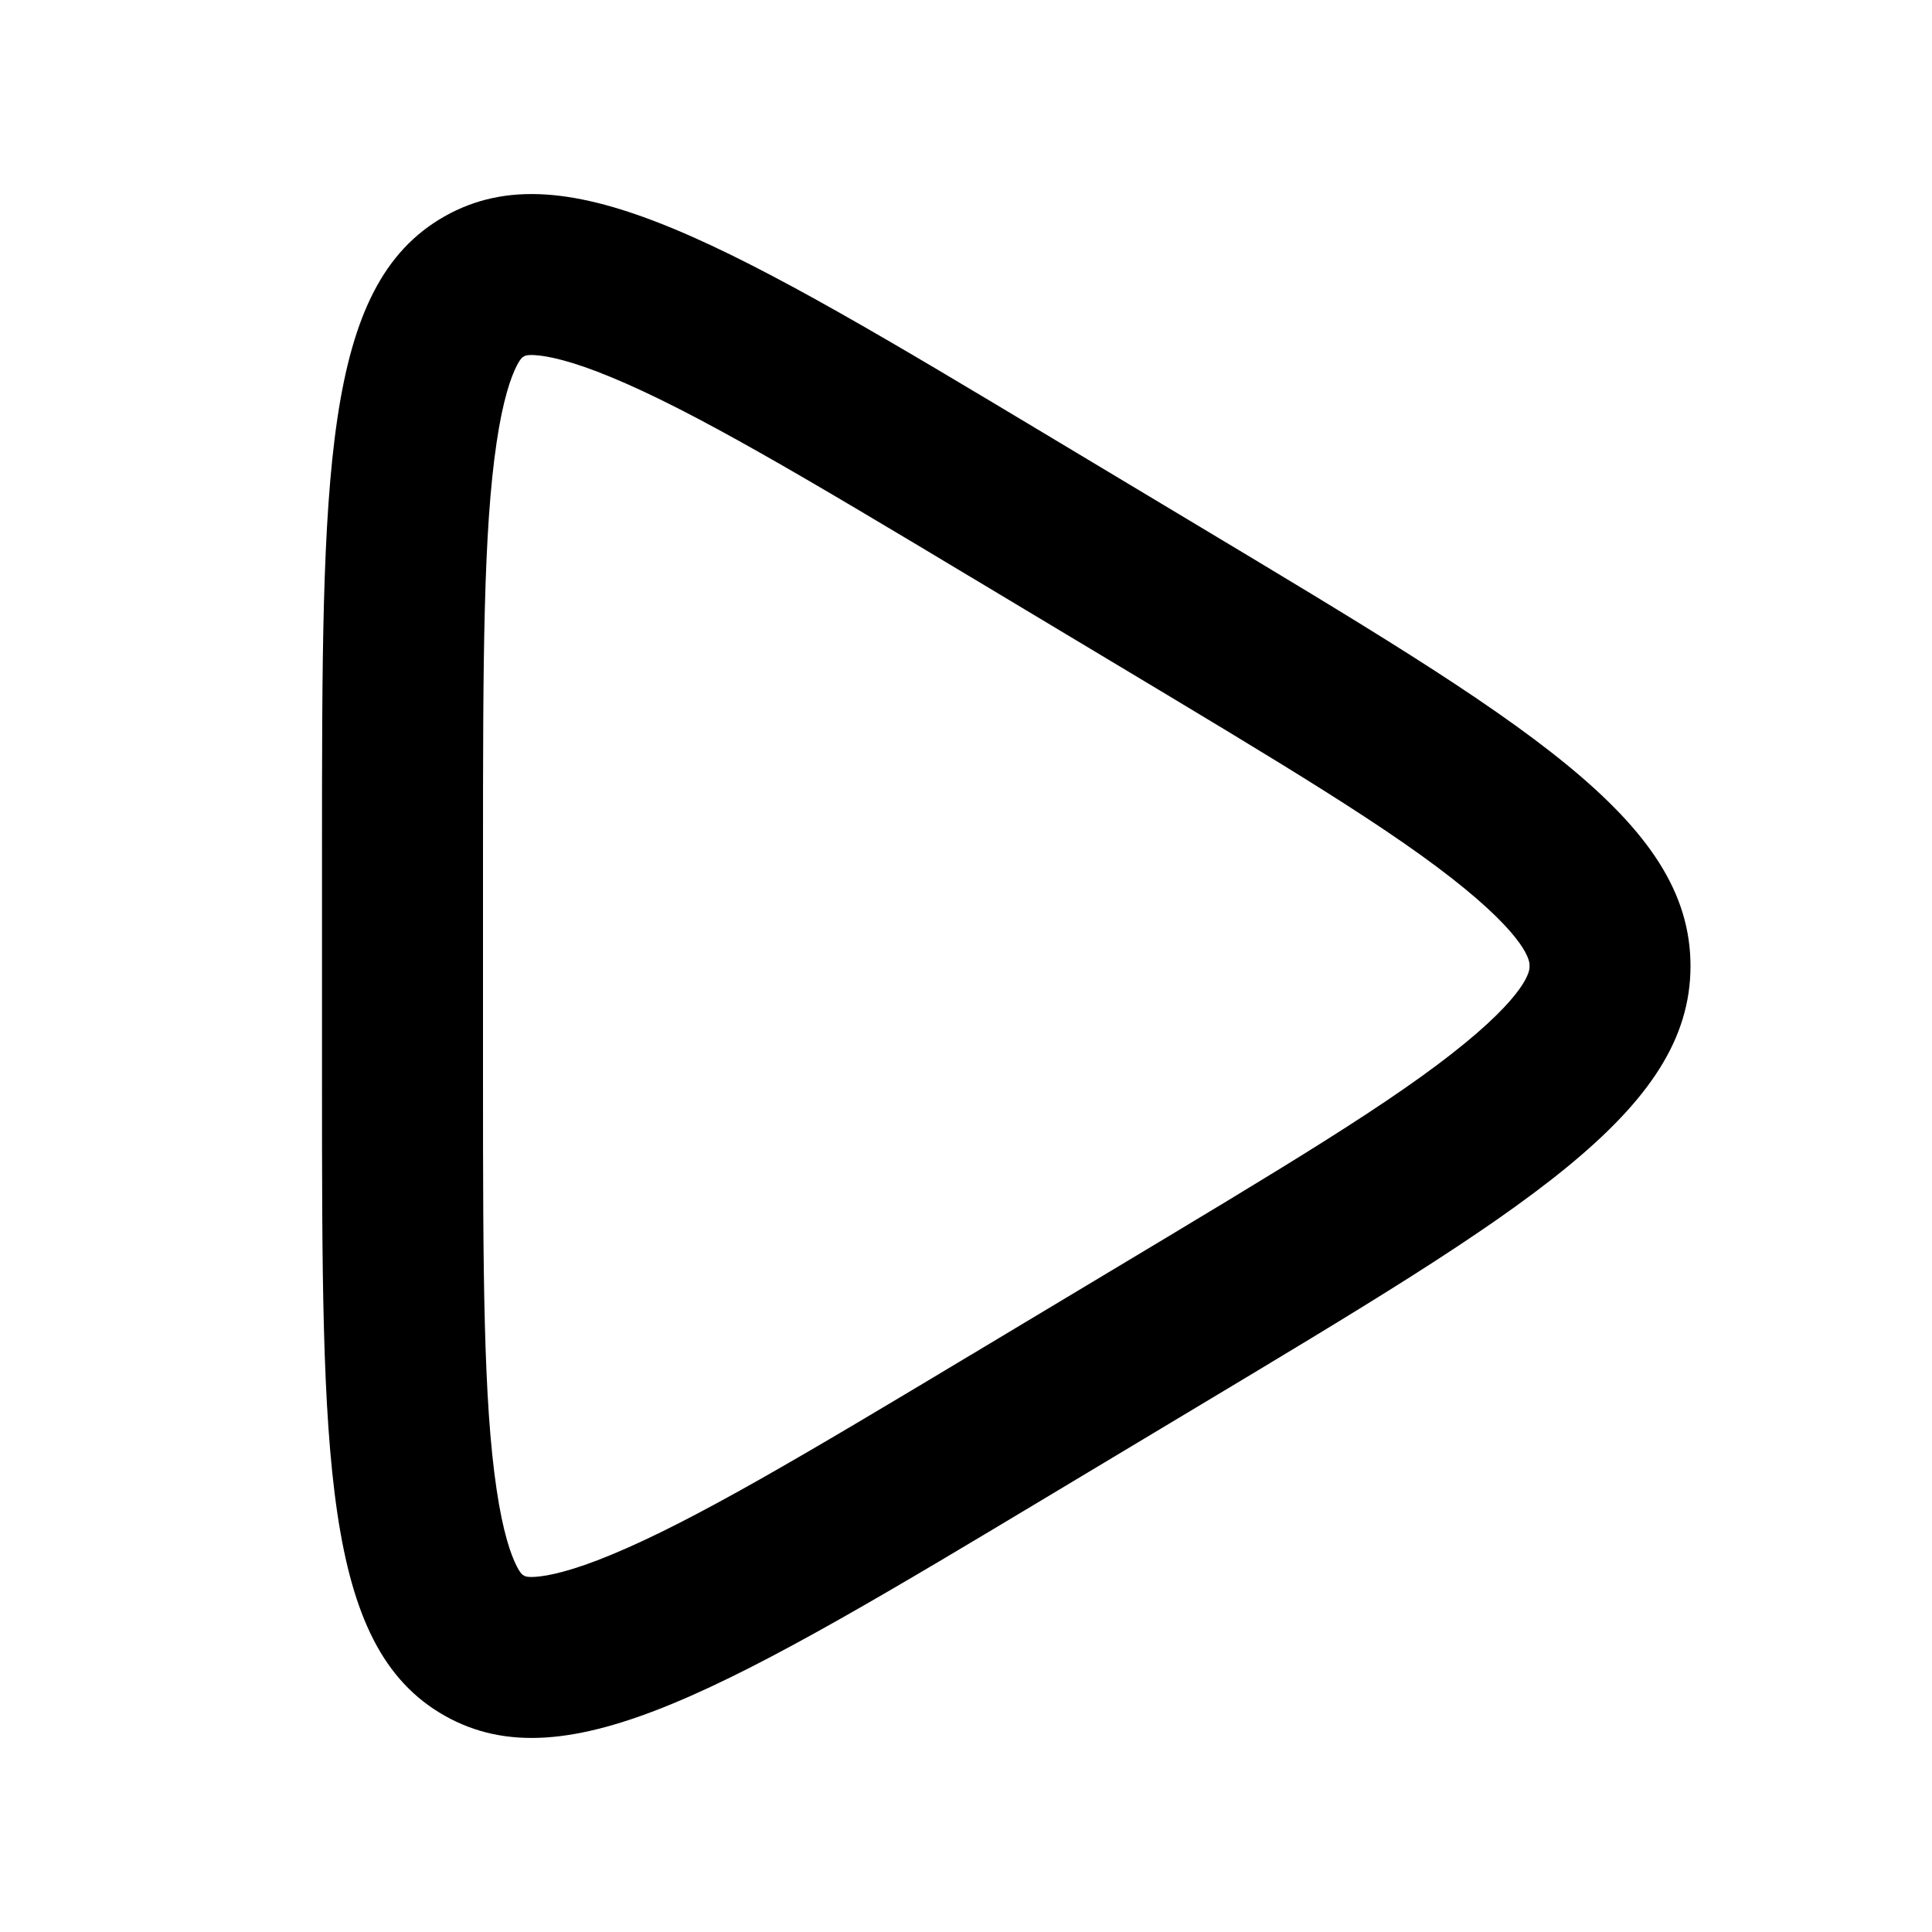 <svg width="24" height="24" viewBox="0 0 24 24" fill="none" xmlns="http://www.w3.org/2000/svg">
<path fill-rule="evenodd" clip-rule="evenodd" d="M18.198 11.041C17.32 10.319 15.924 9.487 13.824 8.227L12.057 7.167C9.985 5.924 8.626 5.114 7.598 4.688C7.104 4.483 6.812 4.423 6.651 4.412C6.542 4.405 6.519 4.421 6.51 4.427L6.507 4.428L6.505 4.43C6.495 4.434 6.469 4.447 6.419 4.544C6.346 4.686 6.247 4.968 6.169 5.497C6.005 6.598 6 8.18 6 10.597L6 13.403C6 15.82 6.005 17.402 6.169 18.503C6.247 19.032 6.346 19.314 6.419 19.456C6.469 19.553 6.495 19.566 6.505 19.57L6.507 19.572L6.51 19.573C6.519 19.579 6.542 19.595 6.651 19.588C6.812 19.577 7.104 19.517 7.598 19.312C8.626 18.886 9.985 18.076 12.057 16.833L13.824 15.773C15.924 14.513 17.32 13.681 18.198 12.959C19.037 12.27 19.002 12.017 19 12.001V11.999C19.002 11.983 19.037 11.73 18.198 11.041ZM21 12C21 10.188 18.938 8.963 14.853 6.512L13.086 5.452C9.058 3.035 7.044 1.826 5.522 2.688C4 3.55 4 5.899 4 10.597V13.403C4 18.101 4 20.45 5.522 21.312C7.044 22.174 9.058 20.965 13.086 18.548L14.853 17.488C18.938 15.037 21 13.812 21 12Z" fill="black"/>
</svg>
